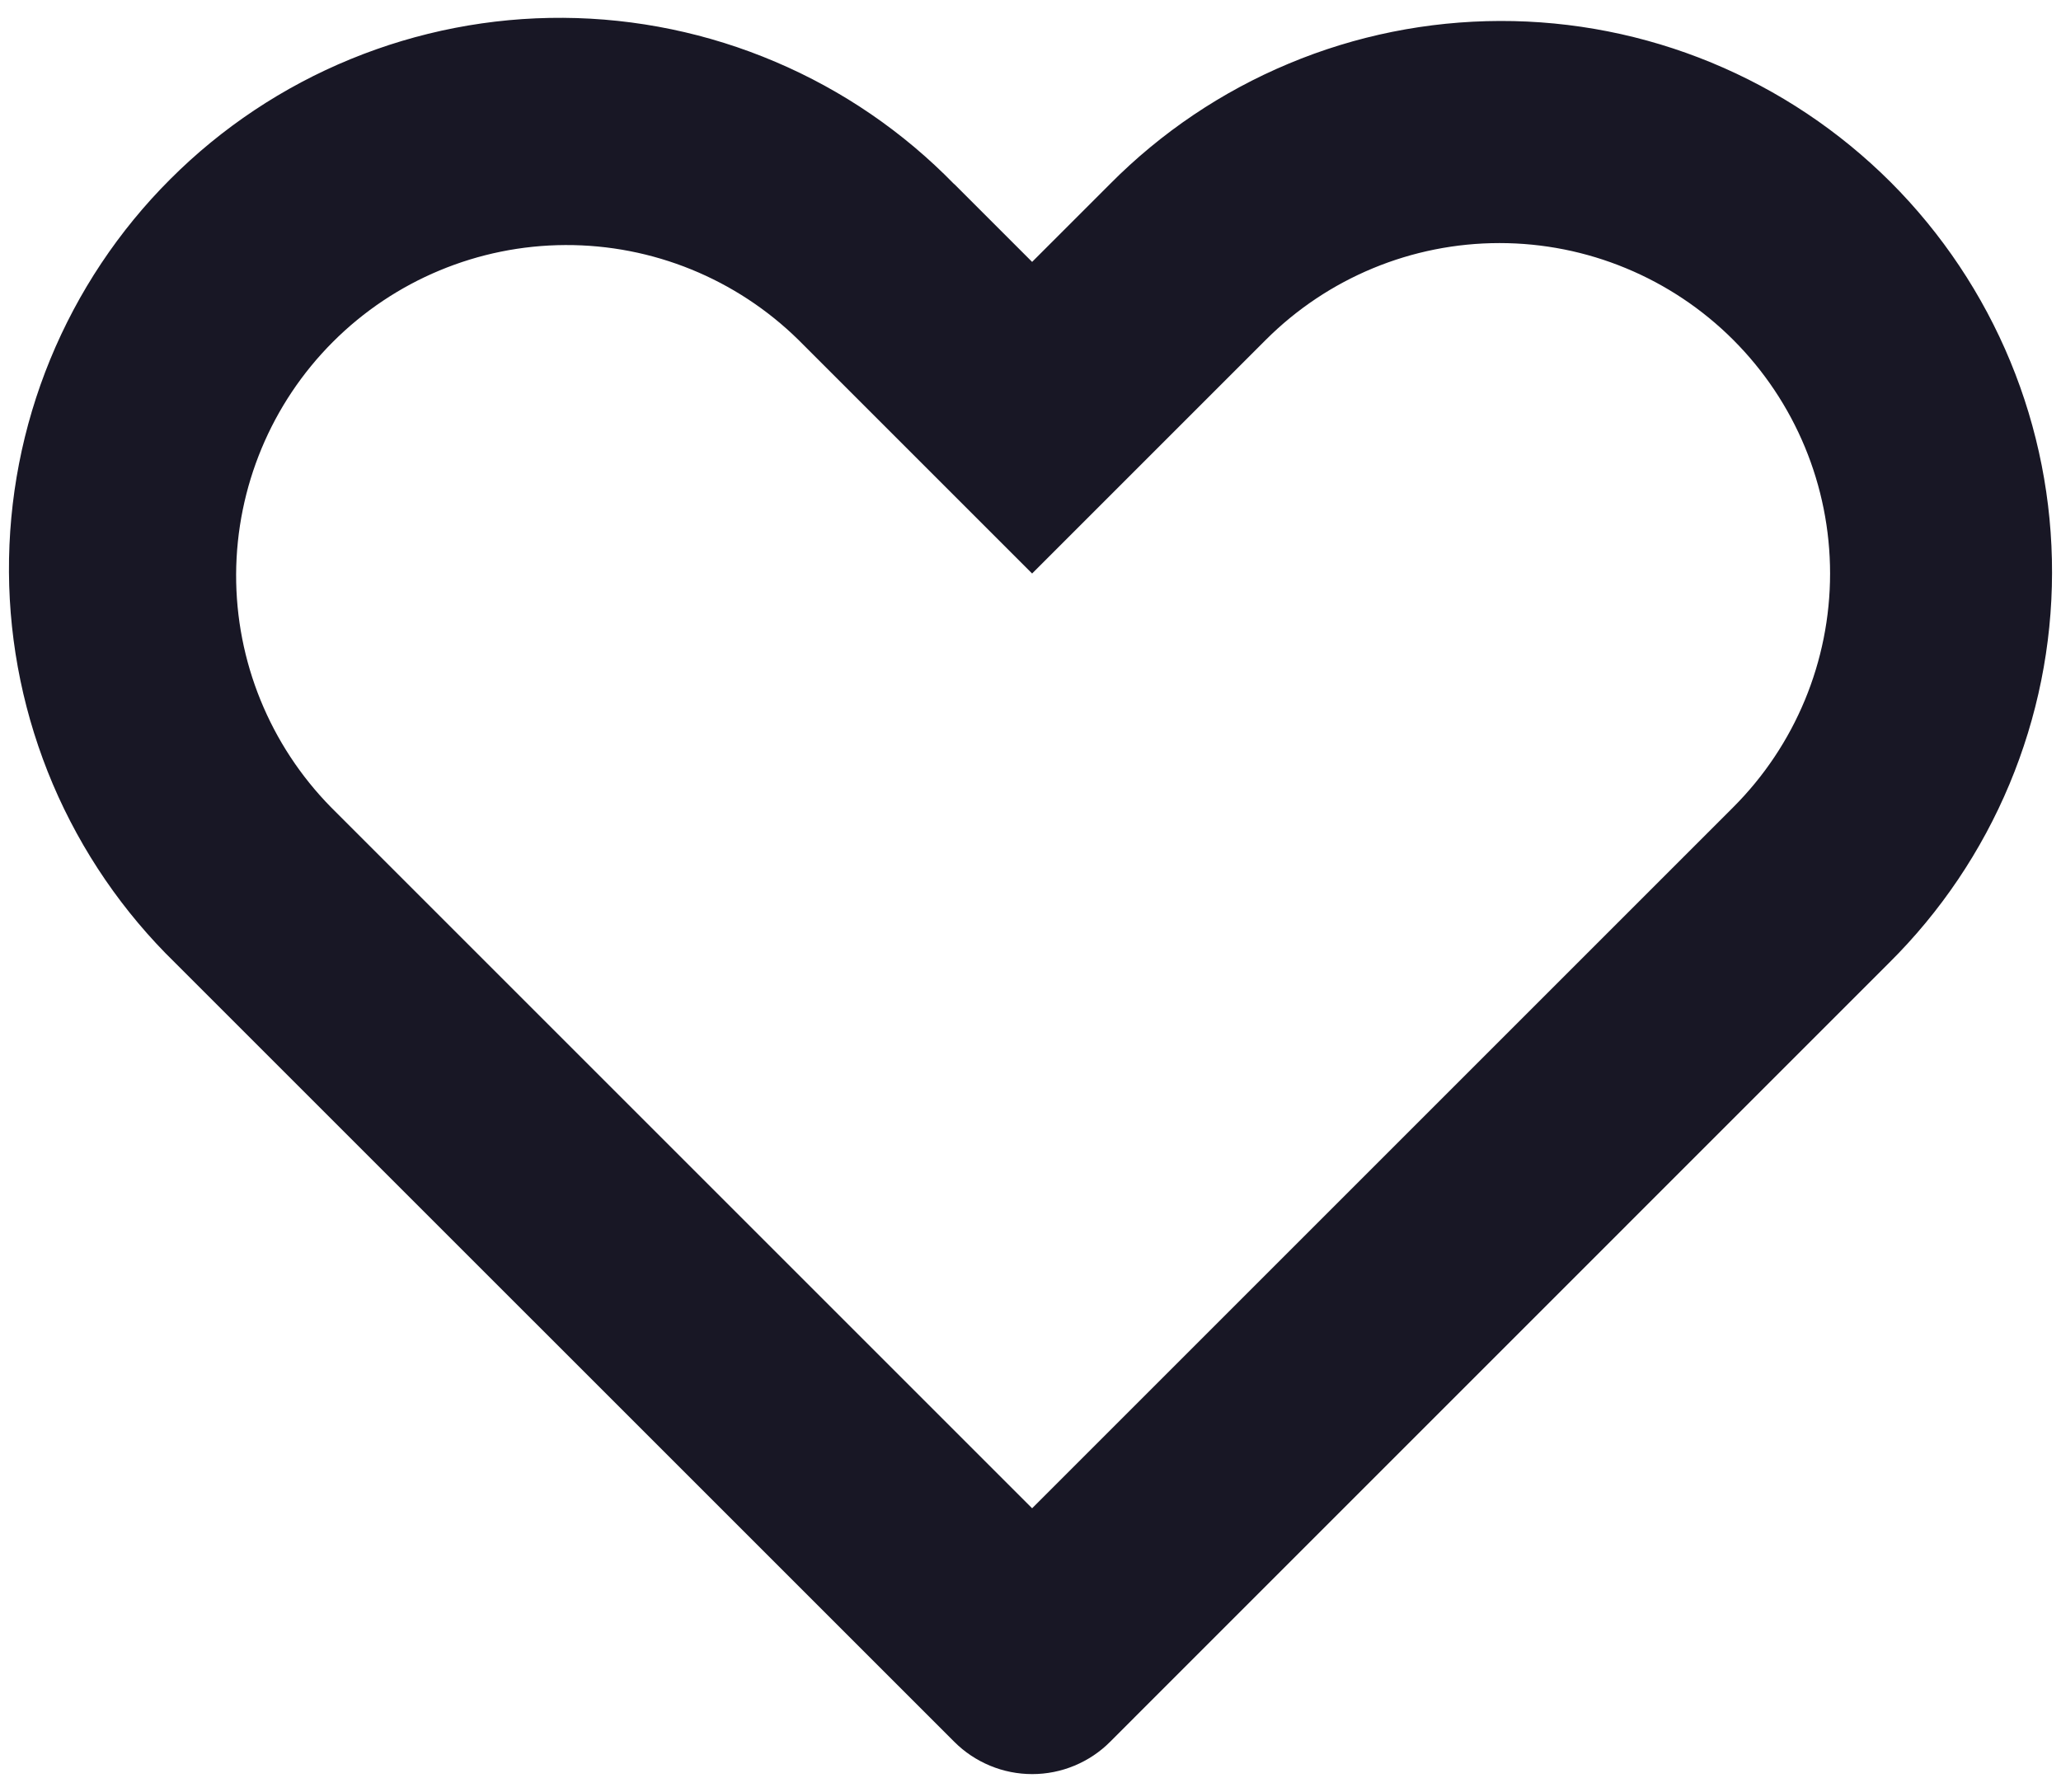 <svg width="23" height="20" viewBox="0 0 23 20" fill="none" xmlns="http://www.w3.org/2000/svg">
<path d="M3.694 9.01L11.518 16.834L19.342 9.01C20.034 8.318 20.423 7.38 20.423 6.401C20.423 5.423 20.034 4.485 19.342 3.793C19 3.451 18.593 3.179 18.146 2.994C17.698 2.808 17.219 2.713 16.734 2.713C15.756 2.713 14.818 3.101 14.126 3.793L11.518 6.401L8.911 3.794C8.217 3.112 7.282 2.731 6.309 2.735C5.336 2.739 4.404 3.127 3.716 3.815C3.028 4.503 2.64 5.435 2.635 6.408C2.631 7.381 3.012 8.316 3.694 9.01ZM10.649 2.054L11.518 2.923L12.387 2.054C12.957 1.479 13.635 1.022 14.382 0.71C15.129 0.397 15.93 0.236 16.74 0.234C17.549 0.232 18.351 0.39 19.099 0.699C19.848 1.008 20.527 1.462 21.1 2.034C21.672 2.607 22.126 3.287 22.435 4.035C22.744 4.783 22.902 5.585 22.9 6.395C22.899 7.204 22.737 8.005 22.425 8.752C22.113 9.499 21.656 10.177 21.081 10.747L12.389 19.44C12.275 19.555 12.139 19.645 11.99 19.707C11.841 19.769 11.681 19.801 11.519 19.801C11.357 19.801 11.197 19.769 11.048 19.707C10.899 19.645 10.763 19.555 10.649 19.44L1.956 10.748C1.373 10.18 0.909 9.502 0.59 8.753C0.272 8.004 0.105 7.2 0.1 6.386C0.095 5.572 0.251 4.765 0.56 4.012C0.869 3.26 1.324 2.575 1.9 2C2.475 1.424 3.159 0.969 3.912 0.66C4.665 0.351 5.471 0.194 6.285 0.199C7.099 0.204 7.904 0.371 8.653 0.69C9.402 1.008 10.08 1.472 10.648 2.055L10.649 2.054Z" fill="#181725"/>
</svg>
